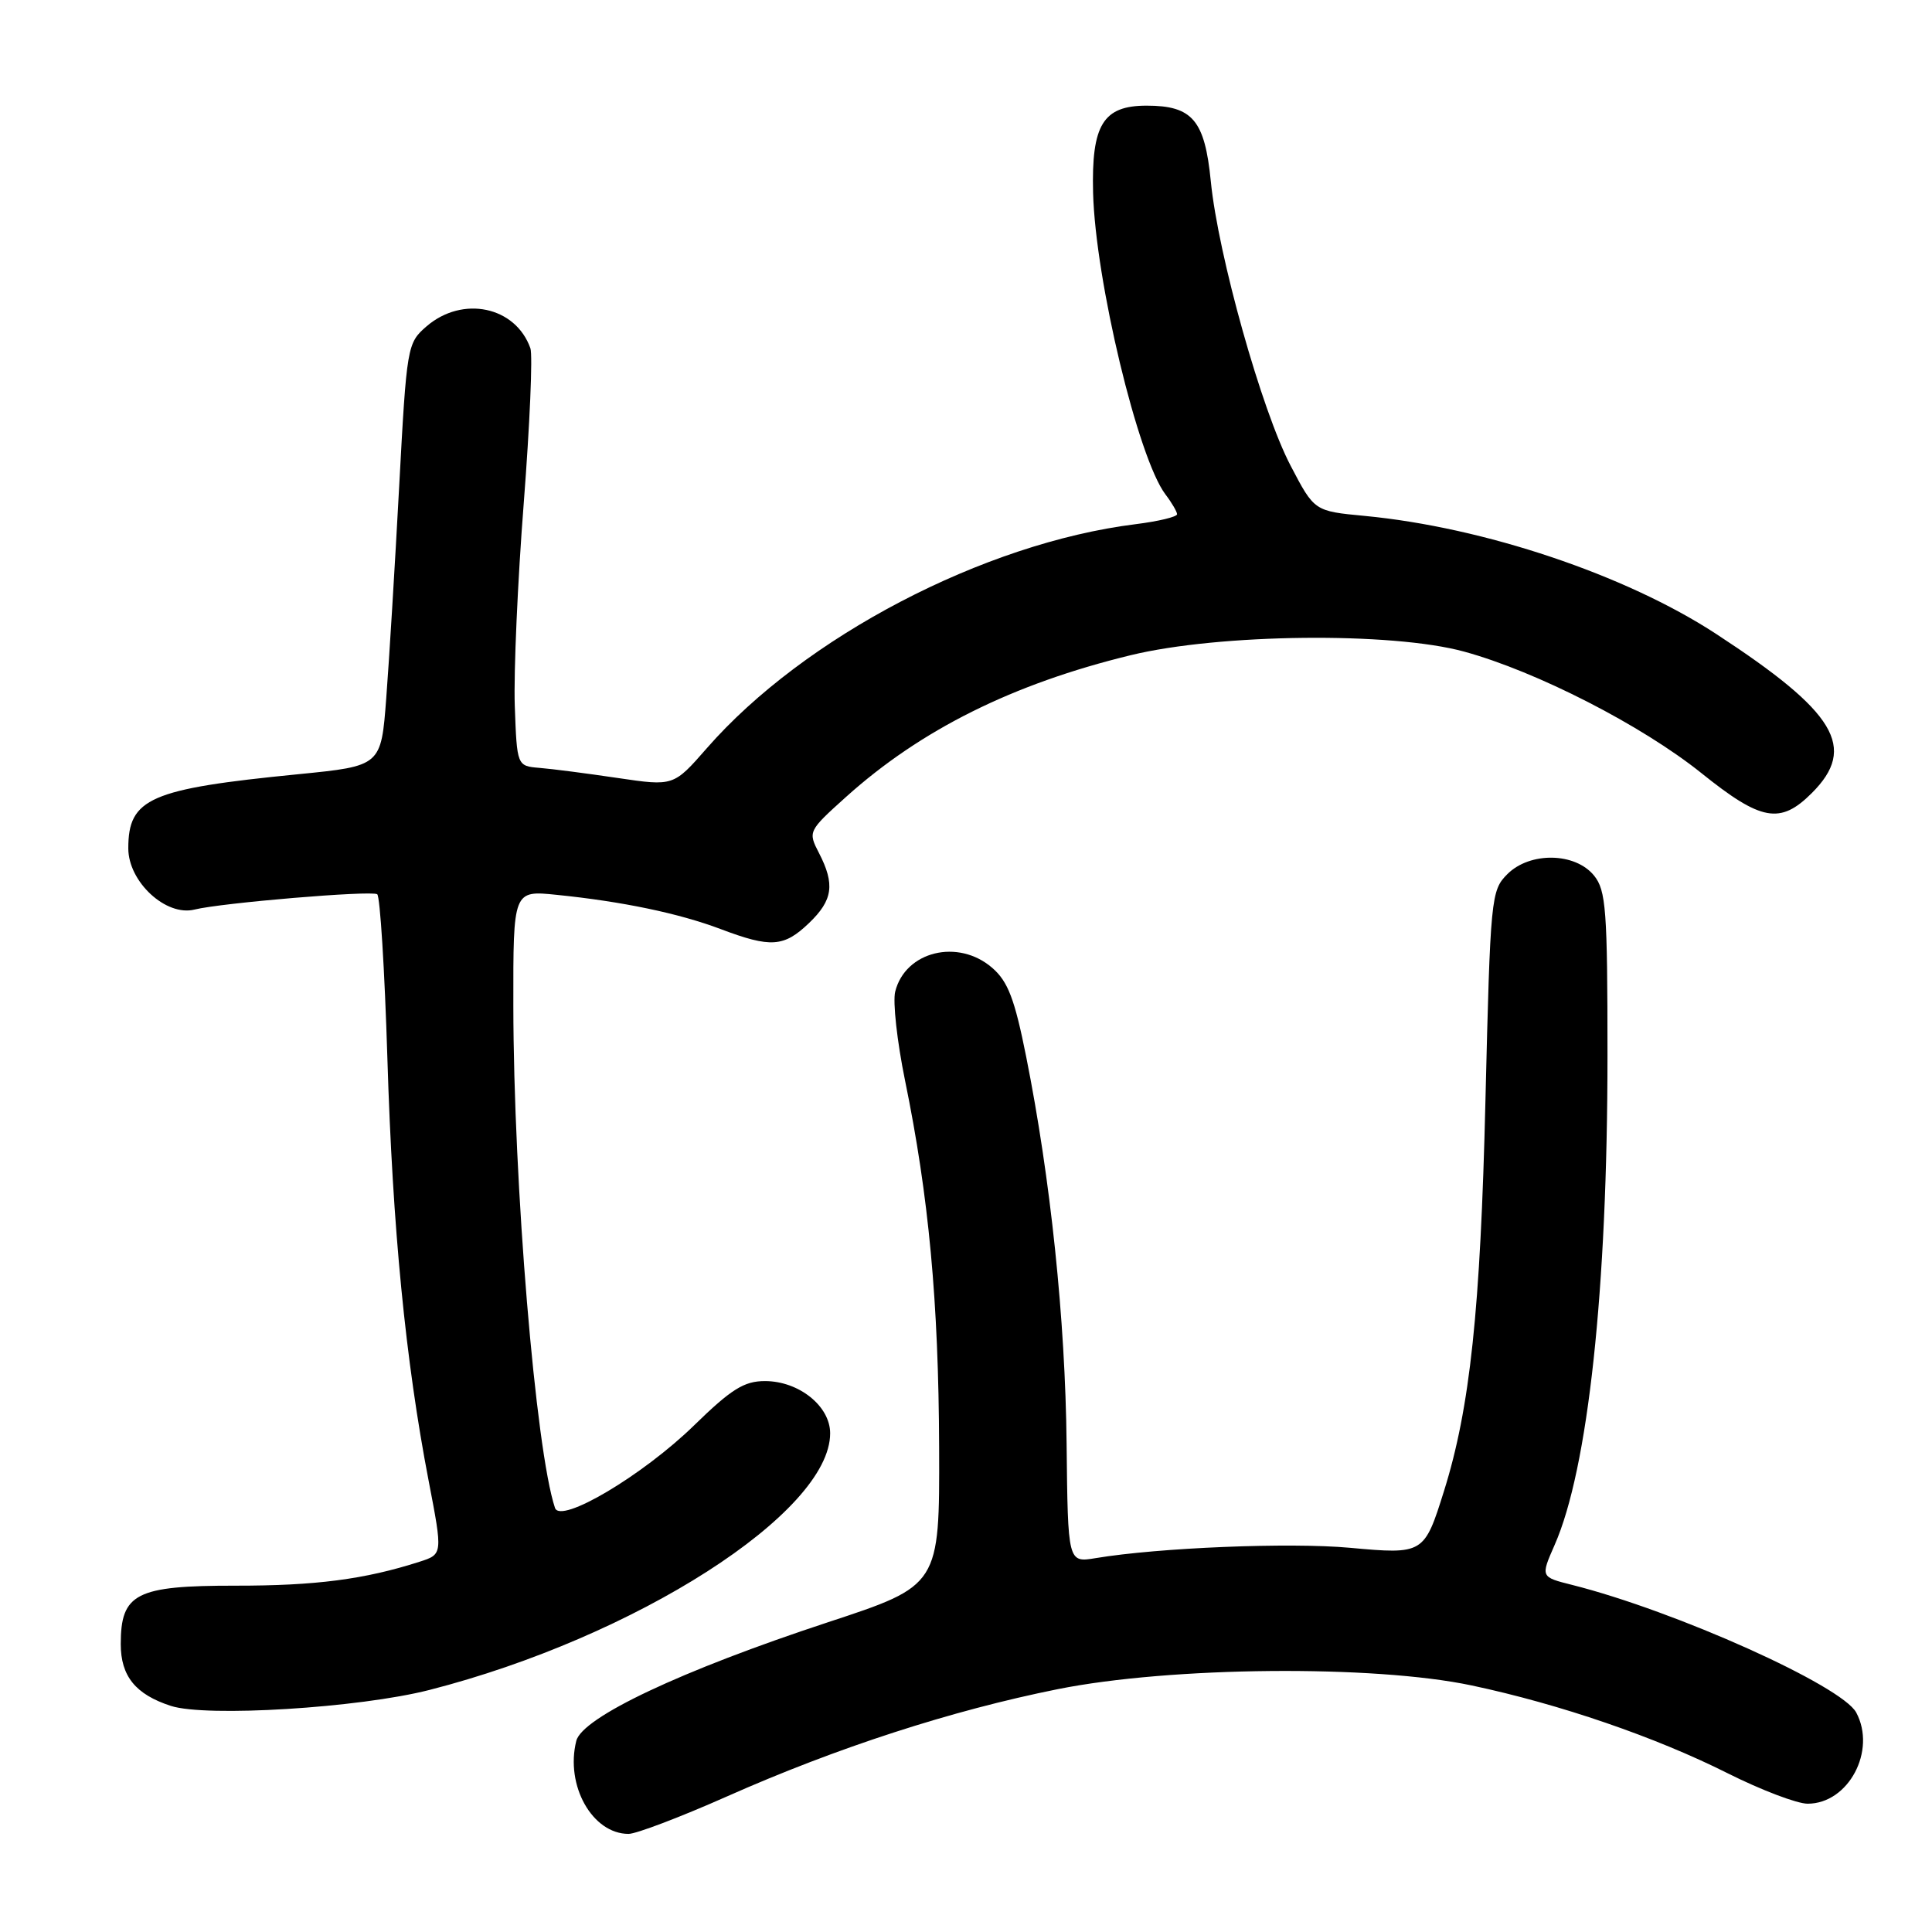 <?xml version="1.0" encoding="UTF-8" standalone="no"?>
<!DOCTYPE svg PUBLIC "-//W3C//DTD SVG 1.1//EN" "http://www.w3.org/Graphics/SVG/1.1/DTD/svg11.dtd" >
<svg xmlns="http://www.w3.org/2000/svg" xmlns:xlink="http://www.w3.org/1999/xlink" version="1.1" viewBox="0 0 256 256">
 <g >
 <path fill="currentColor"
d=" M 96.32 238.04 C 110.92 231.56 126.11 226.64 140.17 223.82 C 155.15 220.82 182.01 220.58 195.00 223.33 C 206.66 225.80 219.36 230.16 228.93 234.97 C 233.34 237.18 238.11 239.00 239.52 239.00 C 244.93 239.00 248.67 231.98 245.96 226.92 C 244.05 223.36 222.07 213.48 208.32 210.01 C 204.13 208.96 204.13 208.96 205.99 204.73 C 210.43 194.66 213.00 170.87 213.00 139.86 C 213.00 120.58 212.81 117.98 211.22 116.02 C 208.72 112.94 202.72 112.84 199.73 115.83 C 197.57 117.99 197.48 118.89 196.83 145.78 C 196.17 173.58 194.79 186.55 191.34 197.56 C 188.72 205.92 188.63 205.98 178.87 205.09 C 170.92 204.36 153.51 205.07 145.18 206.46 C 141.50 207.07 141.50 207.07 141.33 191.29 C 141.16 174.84 139.21 156.22 135.97 140.00 C 134.45 132.38 133.56 130.05 131.48 128.25 C 126.97 124.33 119.96 126.04 118.62 131.39 C 118.28 132.72 118.87 138.02 119.92 143.16 C 123.07 158.52 124.37 172.46 124.44 191.79 C 124.50 210.09 124.50 210.09 109.67 214.97 C 90.27 221.36 77.15 227.55 76.36 230.68 C 74.88 236.59 78.49 243.00 83.29 243.00 C 84.30 243.00 90.17 240.77 96.32 238.04 Z  M 56.89 223.93 C 84.19 216.95 110.00 200.42 110.00 189.92 C 110.00 186.32 105.86 183.00 101.36 183.00 C 98.60 183.00 96.90 184.06 91.96 188.88 C 85.18 195.49 74.27 201.97 73.54 199.81 C 70.97 192.14 68.04 156.86 68.02 133.24 C 68.00 117.98 68.00 117.98 73.75 118.57 C 82.46 119.45 89.96 121.02 95.50 123.11 C 102.14 125.62 103.87 125.50 107.20 122.31 C 110.36 119.28 110.66 117.18 108.52 113.03 C 107.05 110.19 107.09 110.11 112.10 105.60 C 122.01 96.69 134.19 90.62 149.81 86.82 C 161.55 83.96 184.40 83.71 194.00 86.34 C 203.62 88.97 217.56 96.12 225.43 102.43 C 233.37 108.81 235.89 109.27 240.08 105.08 C 246.11 99.05 243.30 94.38 227.37 83.98 C 215.39 76.16 196.65 69.87 180.83 68.36 C 174.16 67.73 174.16 67.73 171.02 61.72 C 167.19 54.43 161.40 33.78 160.44 24.04 C 159.64 15.92 158.01 14.00 151.93 14.00 C 146.16 14.00 144.61 16.53 144.84 25.55 C 145.14 37.13 150.80 60.70 154.42 65.50 C 155.26 66.60 155.95 67.79 155.97 68.13 C 155.99 68.48 153.50 69.08 150.45 69.46 C 130.35 71.97 106.53 84.42 93.66 99.14 C 89.25 104.18 89.25 104.18 81.87 103.09 C 77.82 102.49 73.15 101.88 71.50 101.75 C 68.50 101.50 68.50 101.50 68.21 93.50 C 68.06 89.10 68.59 77.02 69.40 66.65 C 70.20 56.29 70.60 47.06 70.28 46.15 C 68.32 40.60 61.29 39.12 56.51 43.25 C 53.96 45.46 53.89 45.85 52.89 64.50 C 52.33 74.95 51.56 87.55 51.18 92.50 C 50.50 101.50 50.50 101.50 39.50 102.59 C 19.85 104.53 17.00 105.78 17.00 112.41 C 17.00 116.85 22.00 121.47 25.78 120.52 C 29.30 119.64 49.14 117.97 49.98 118.49 C 50.36 118.72 50.97 128.50 51.33 140.21 C 52.02 162.77 53.73 180.28 56.80 196.23 C 58.67 205.95 58.67 205.95 55.59 206.94 C 48.30 209.28 41.81 210.12 31.20 210.11 C 18.03 210.10 16.00 211.13 16.00 217.85 C 16.00 222.10 17.96 224.52 22.64 226.04 C 27.32 227.56 47.58 226.31 56.89 223.93 Z "/>
</g>
</svg>